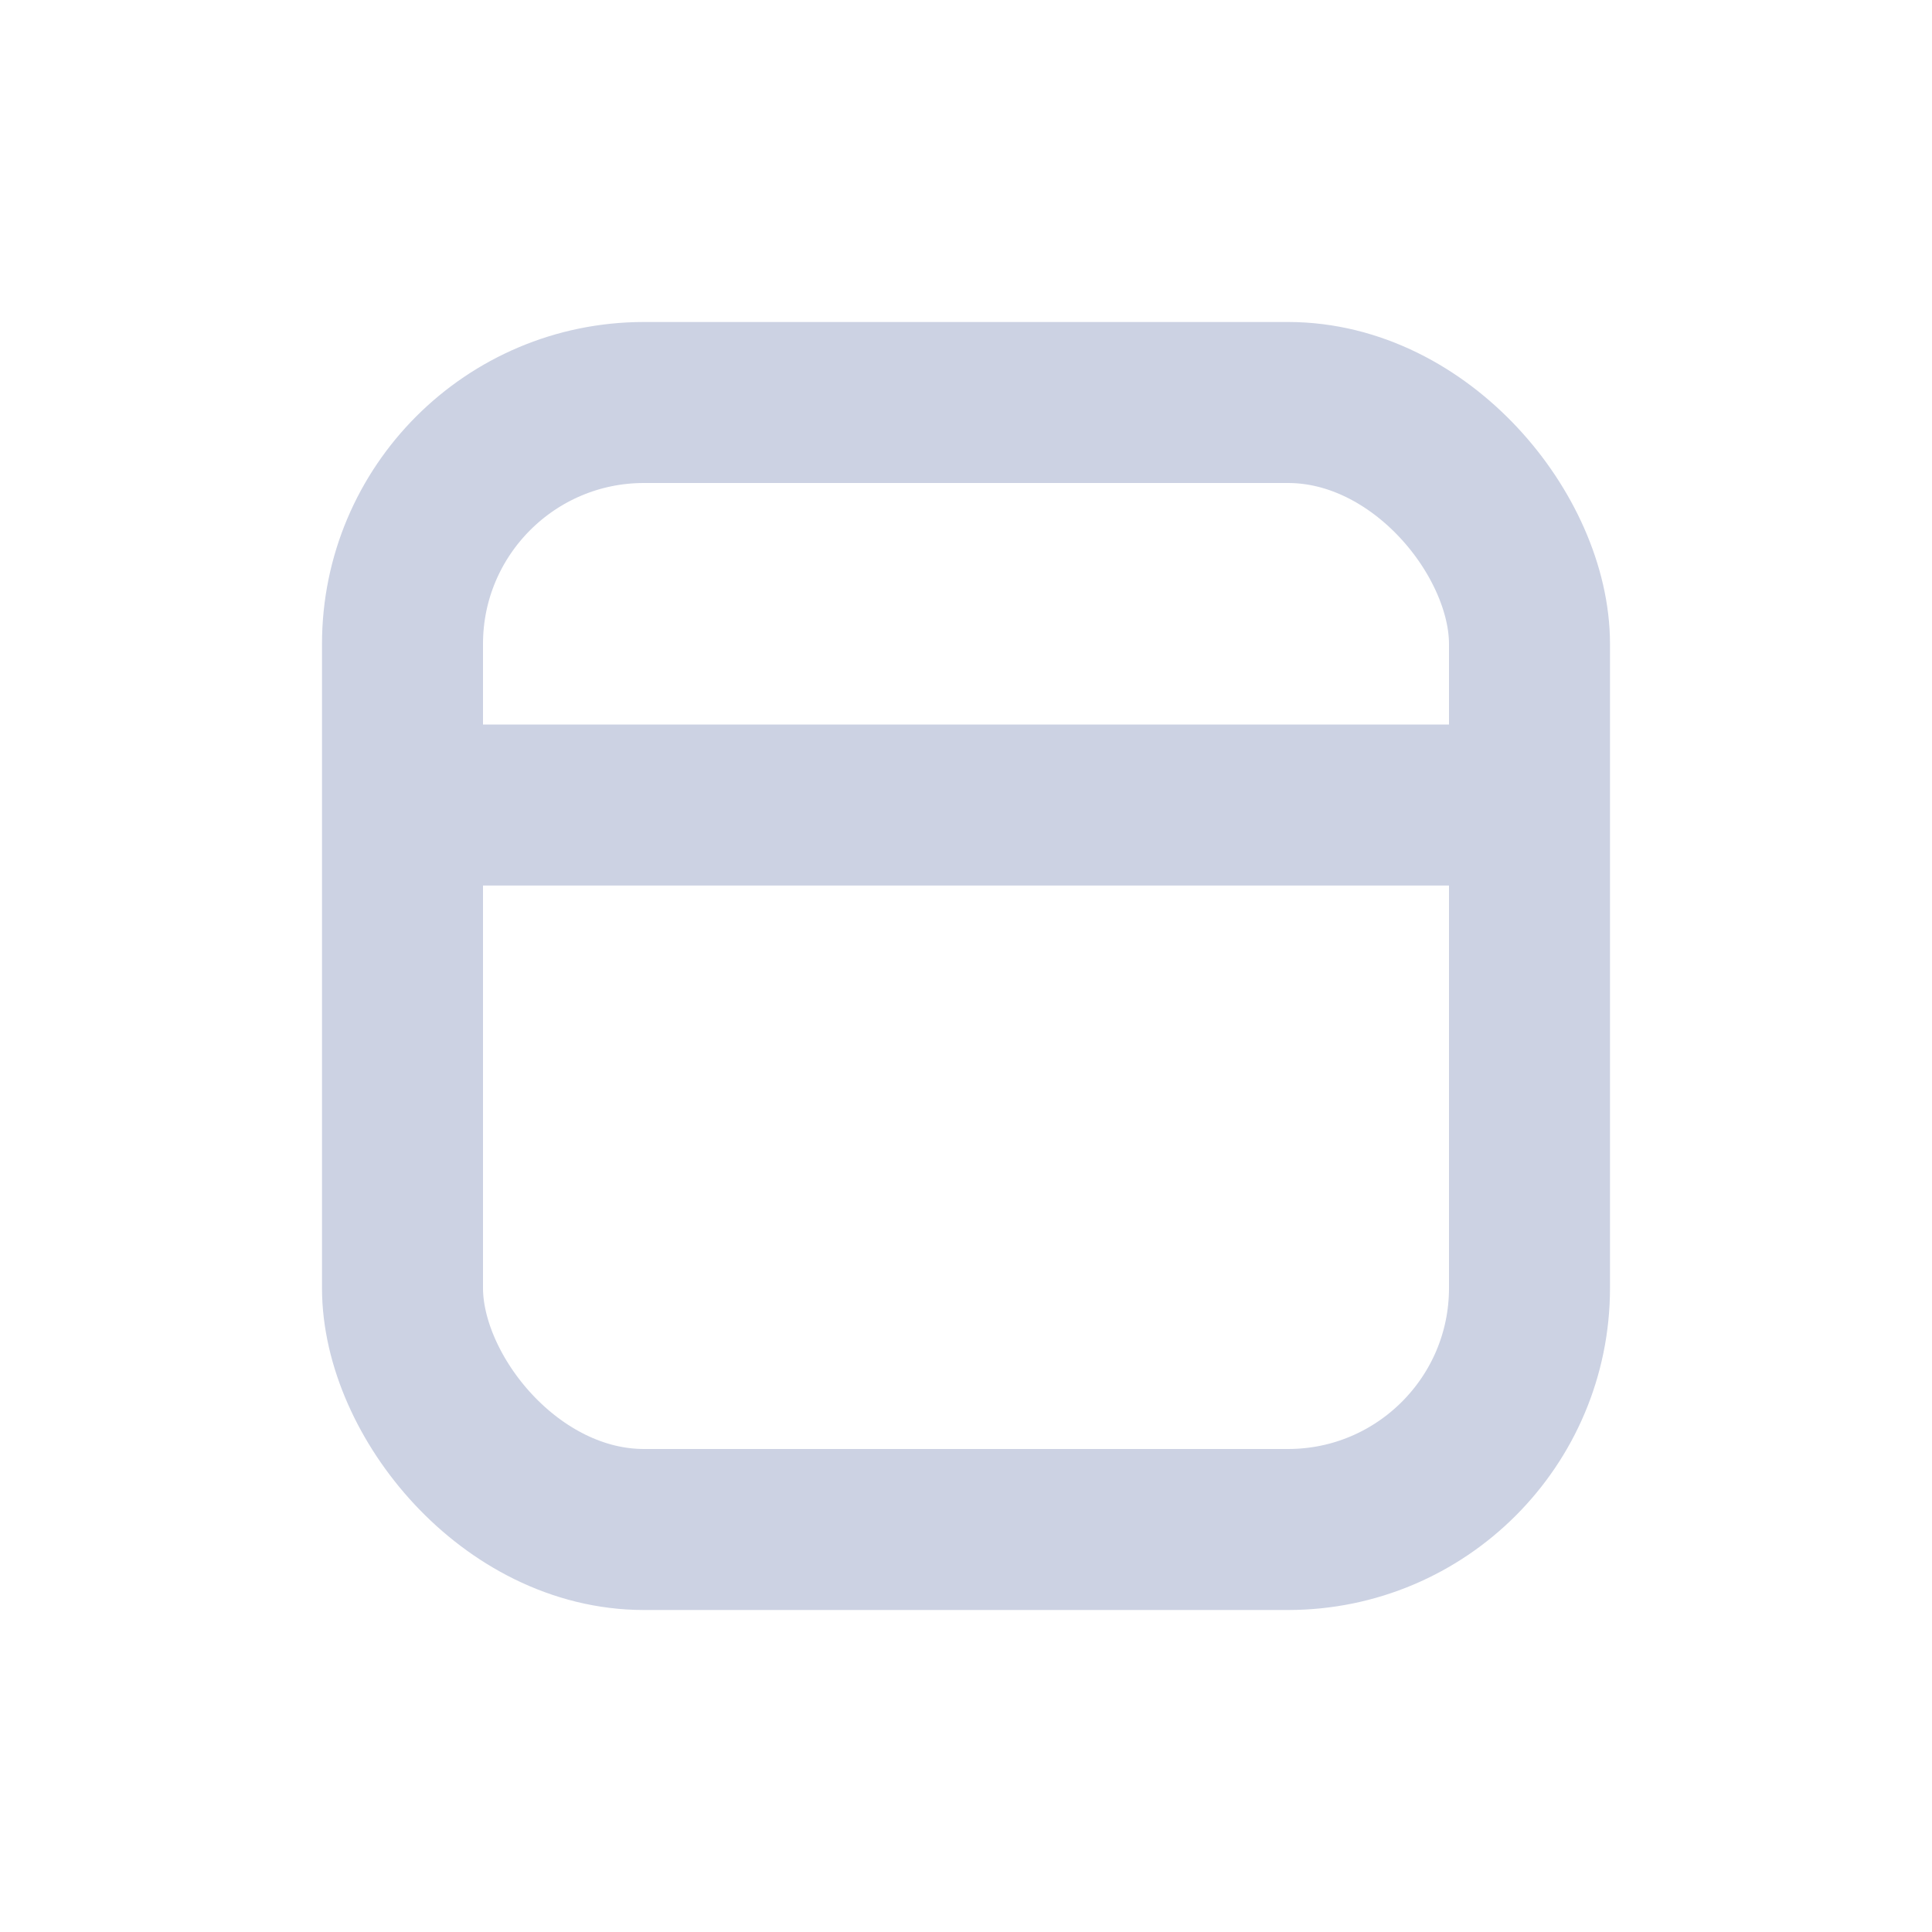 <svg width="24" height="24" viewBox="0 0 24 24" fill="none" xmlns="http://www.w3.org/2000/svg">
<rect x="5" y="5" width="14" height="14" rx="3" stroke="#CCD2E3" stroke-width="2"/>
<path d="M6 10H18" stroke="#CCD2E3" stroke-width="2" stroke-linecap="round"/>
</svg>
